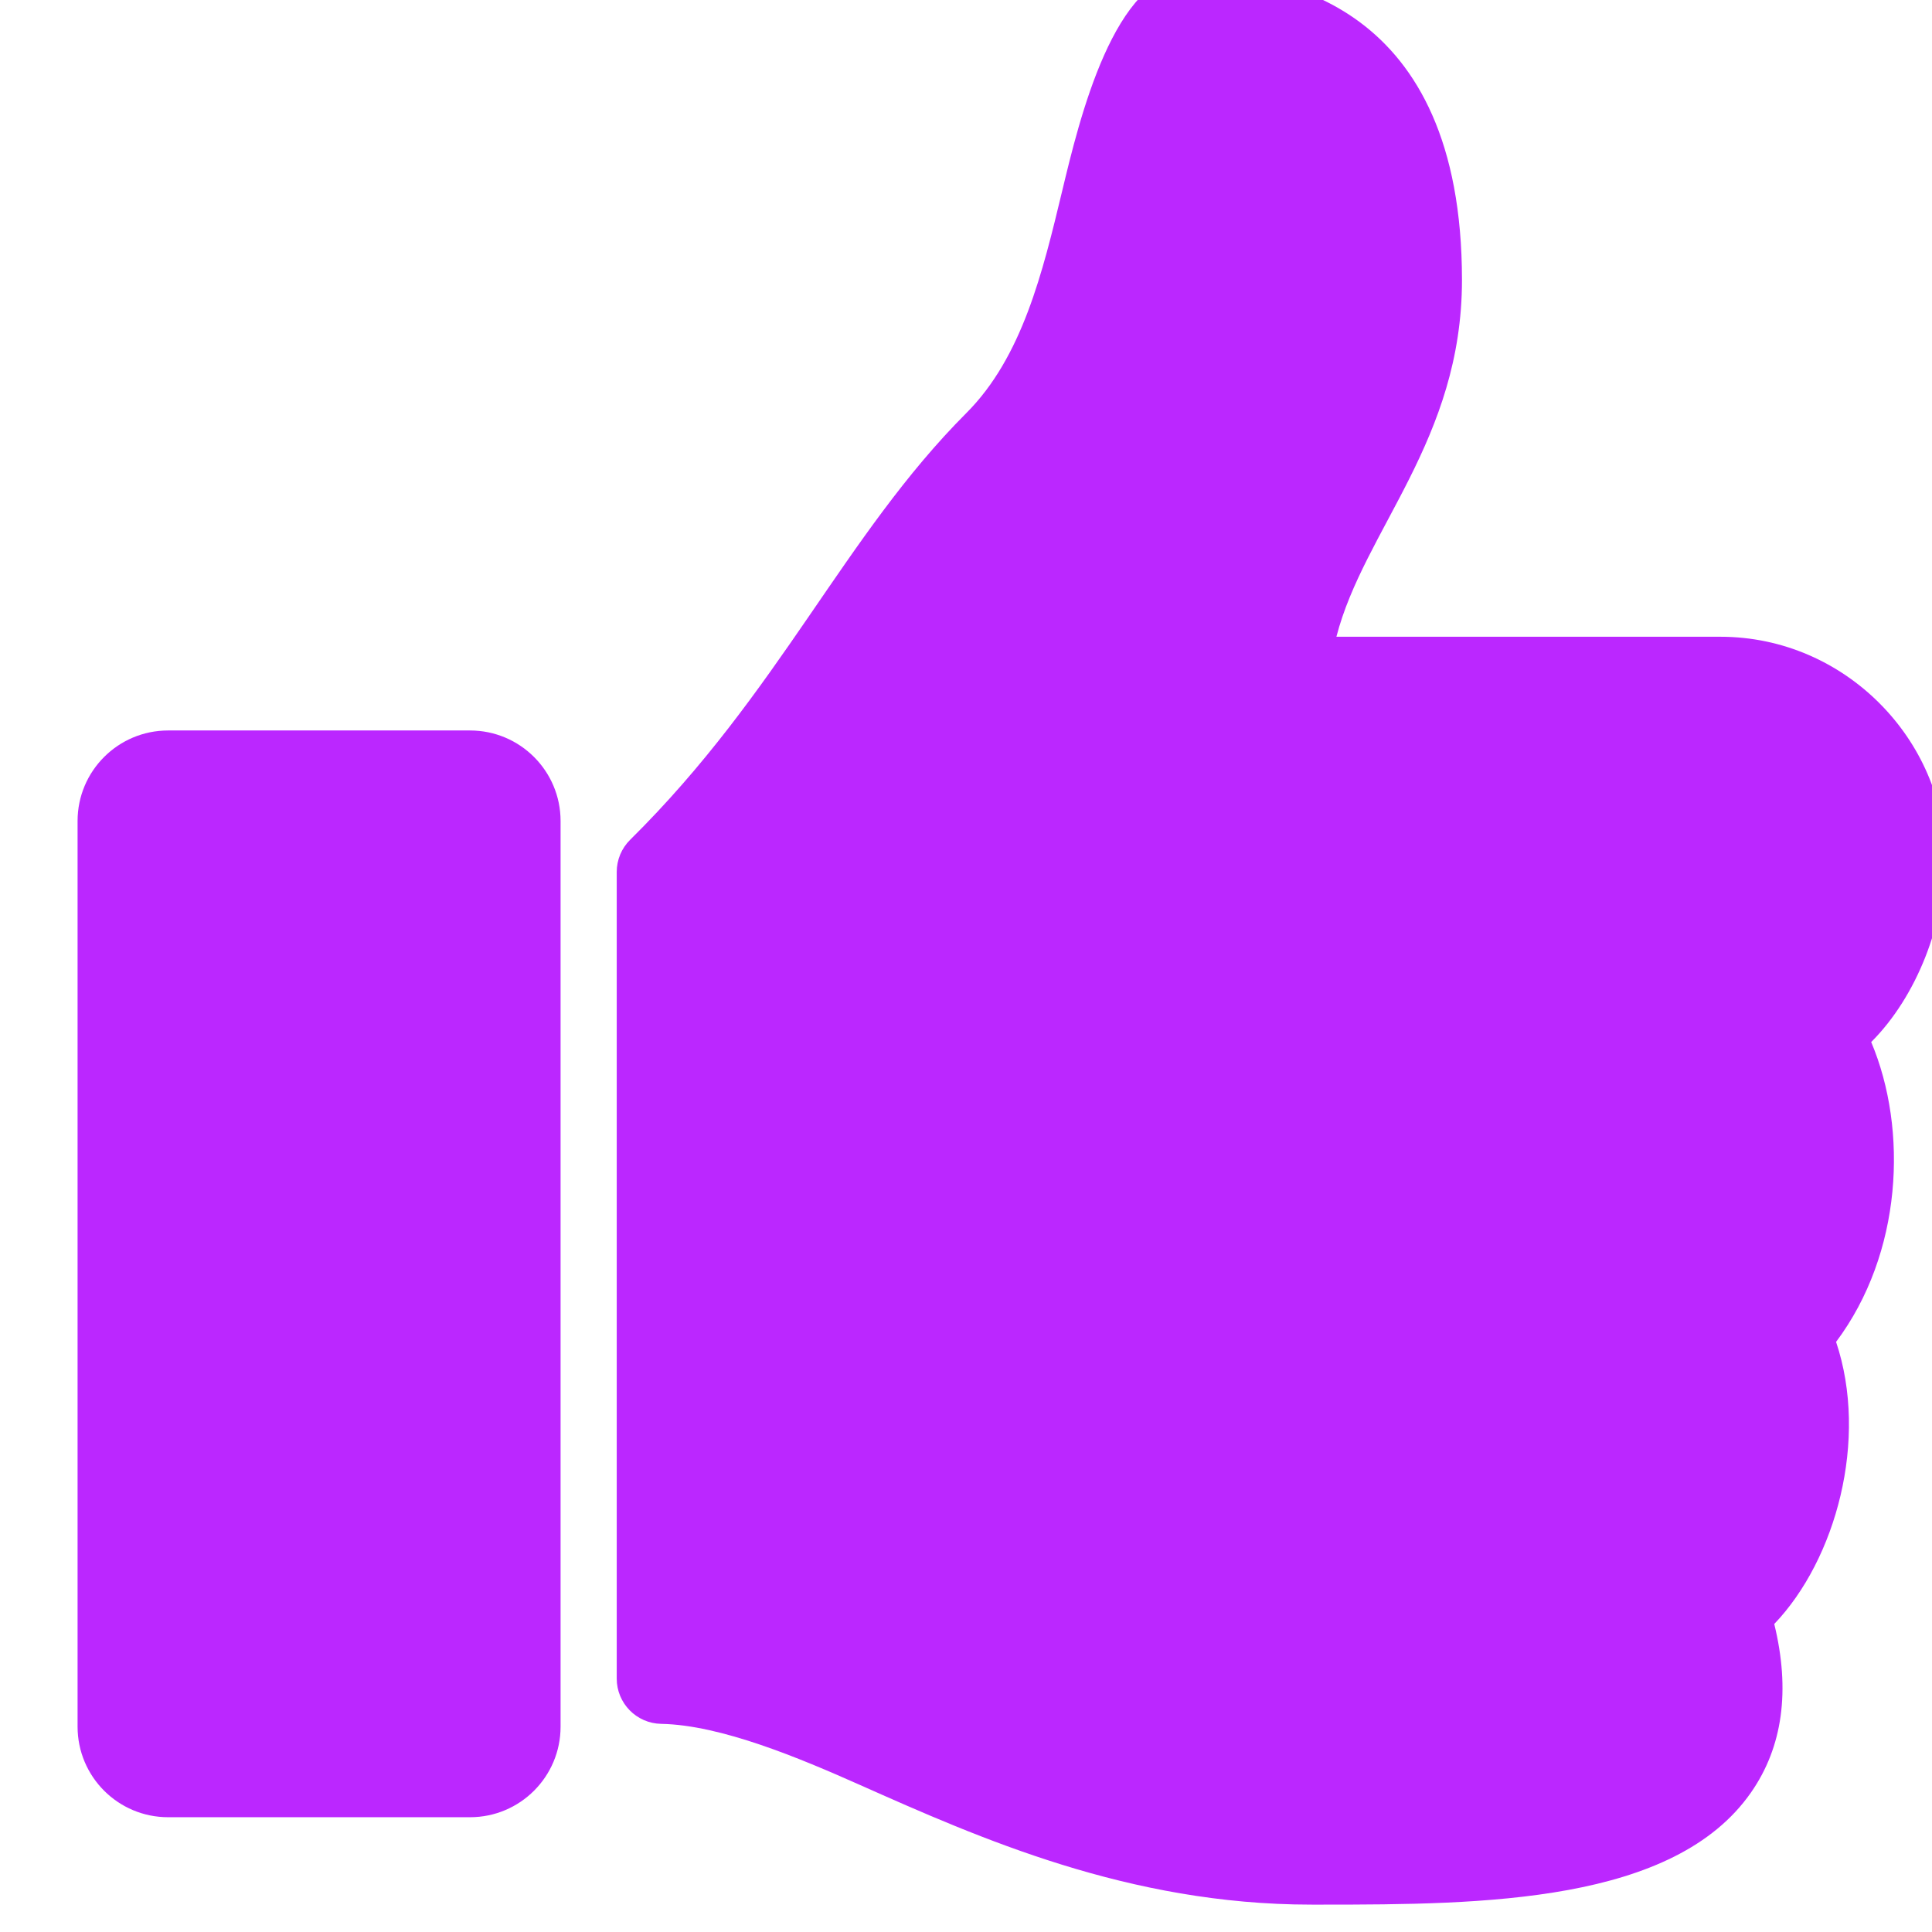 <?xml version="1.0" encoding="UTF-8" standalone="no"?>
<svg
   aria-hidden="true"
   focusable="false"
   data-prefix="fas"
   data-icon="thumbs-up"
   class="svg-inline--fa fa-thumbs-up fa-w-16"
   role="img"
   viewBox="0 0 512 512"
   version="1.1"
   id="svg4"
   sodipodi:docname="thumbs-up.svg"
   inkscape:version="1.1.1 (3bf5ae0d25, 2021-09-20)"
   xmlns:inkscape="http://www.inkscape.org/namespaces/inkscape"
   xmlns:sodipodi="http://sodipodi.sourceforge.net/DTD/sodipodi-0.dtd"
   xmlns="http://www.w3.org/2000/svg"
   xmlns:svg="http://www.w3.org/2000/svg">
  <defs
     id="defs8" />
  <sodipodi:namedview
     id="namedview6"
     pagecolor="#ffffff"
     bordercolor="#666666"
     borderopacity="1.0"
     inkscape:pageshadow="2"
     inkscape:pageopacity="0.0"
     inkscape:pagecheckerboard="0"
     showgrid="false"
     inkscape:zoom="0.99298784"
     inkscape:cx="212.99354"
     inkscape:cy="185.29935"
     inkscape:window-width="1920"
     inkscape:window-height="1000"
     inkscape:window-x="-11"
     inkscape:window-y="-11"
     inkscape:window-maximized="1"
     inkscape:current-layer="svg4" />
  <path
     fill="currentColor"
     d="M 124.558,193.582 H 44.558 c -13.255,0 -24,10.745 -24,24 v 240 c 0,13.255 10.745,24 24,24 h 80 c 13.255,0 24,-10.745 24,-24 v -240 c 0,-13.255 -10.745,-24 -24,-24 z M 387.438,74.197 c 0,42.416 -25.97,66.208 -33.277,94.548 h 101.723 c 33.397,0 59.397,27.746 59.553,58.098 0.084,17.938 -7.546,37.249 -19.439,49.197 l -0.11,0.11 c 9.836,23.337 8.237,56.037 -9.308,79.469 8.681,25.895 -0.069,57.704 -16.382,74.757 4.298,17.598 2.244,32.575 -6.148,44.632 -20.41,29.324 -70.996,29.737 -113.773,29.737 l -2.845,-10e-4 c -48.287,-0.017 -87.806,-17.598 -119.56,-31.725 -15.957,-7.099 -36.821,-15.887 -52.651,-16.178 -6.54,-0.12 -11.783,-5.457 -11.783,-11.998 v -213.77 c 0,-3.2 1.282,-6.271 3.558,-8.521 39.614,-39.144 56.648,-80.587 89.117,-113.111 14.804,-14.832 20.188,-37.236 25.393,-58.902 4.447,-18.501 13.749,-57.794 33.932,-57.794 24,0 72,8 72,81.452 z"
     id="path2"
     sodipodi:nodetypes="sssssssssscscccccccsscsscccss"
     style="fill:#bb27ff;fill-opacity:1" />
</svg>
